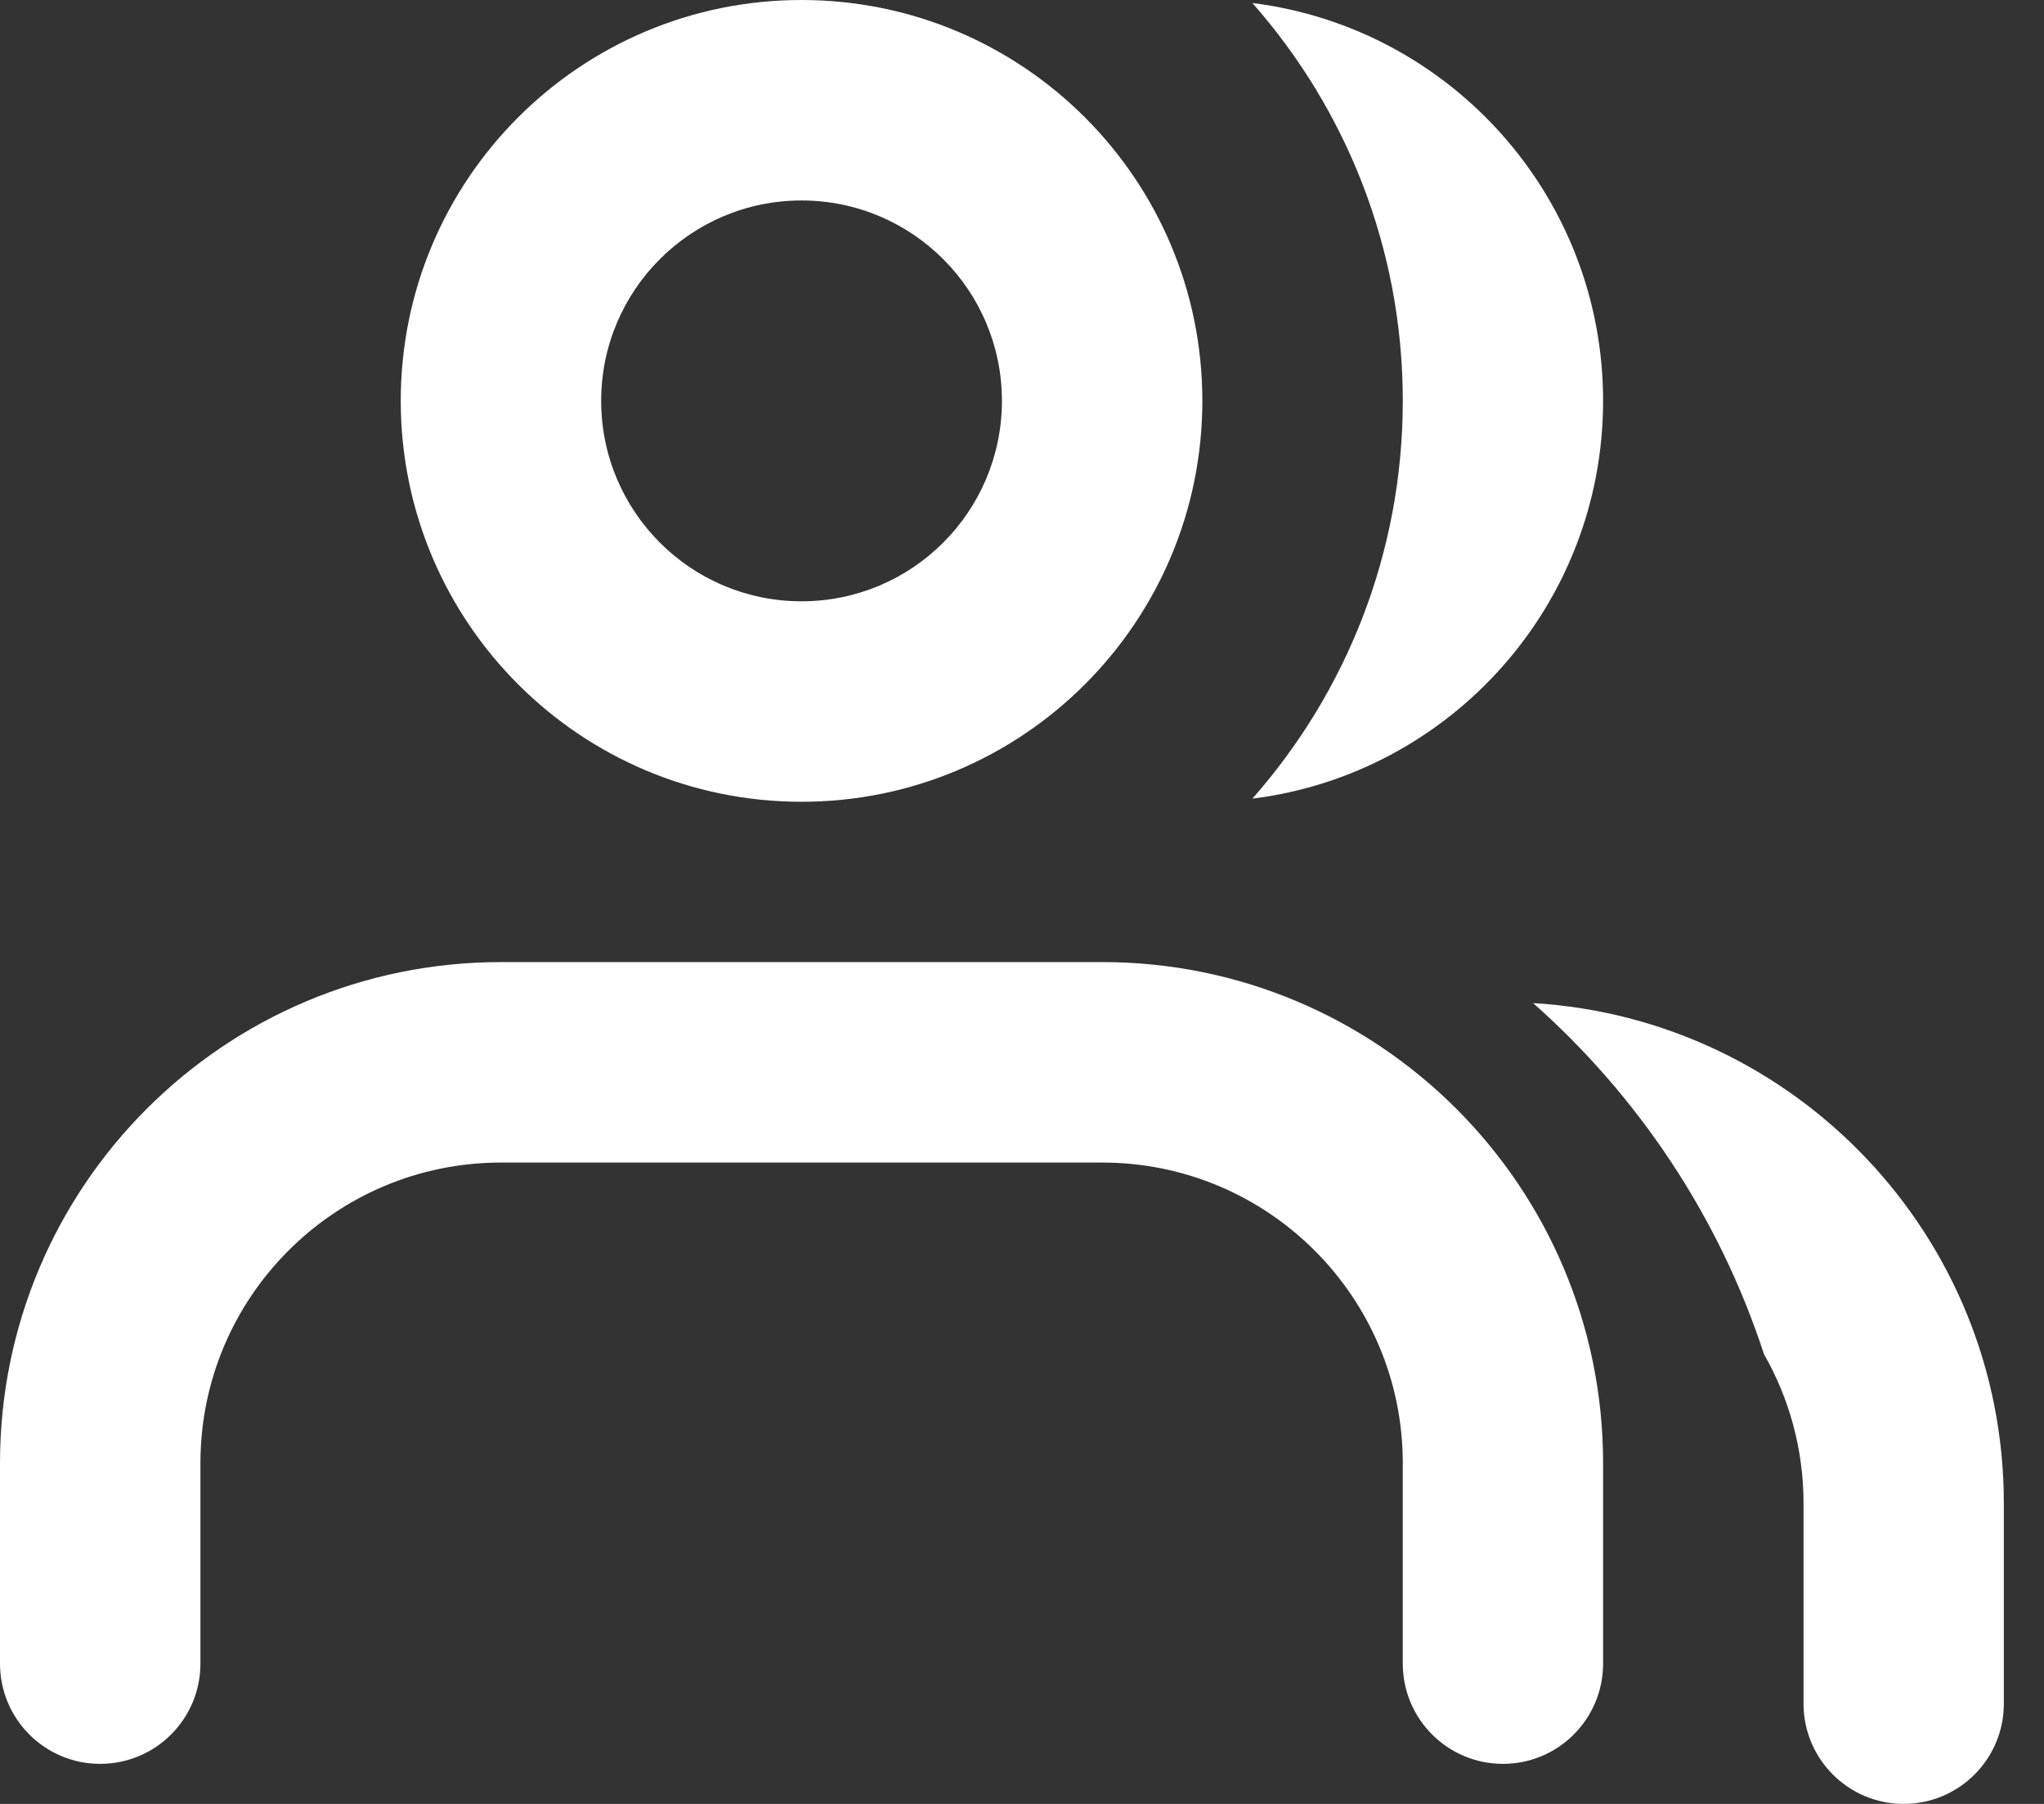 <svg width="17" height="15" viewBox="0 0 17 15" fill="none" xmlns="http://www.w3.org/2000/svg">
<rect x="0" y="0" width="17" height="15" fill="#333333" stroke="none"/>
<path fill-rule="evenodd" clip-rule="evenodd" d="M6.666 1.667C5.746 1.667 5 2.413 5 3.333C5 4.254 5.746 5 6.666 5C7.587 5 8.333 4.254 8.333 3.333C8.333 2.413 7.587 1.667 6.666 1.667ZM3.333 3.333C3.333 1.492 4.825 0 6.666 0C8.507 0 10 1.492 10 3.333C10 5.174 8.507 6.667 6.666 6.667C4.825 6.667 3.333 5.174 3.333 3.333Z" fill="white"/>
<path fill-rule="evenodd" clip-rule="evenodd" d="M4.167 9.667C2.786 9.667 1.667 10.786 1.667 12.167V13.833C1.667 14.294 1.294 14.667 0.833 14.667C0.373 14.667 0 14.294 0 13.833V12.167C0 9.865 1.865 8 4.167 8H9.167C11.468 8 13.333 9.865 13.333 12.167V13.833C13.333 14.294 12.96 14.667 12.5 14.667C12.04 14.667 11.667 14.294 11.667 13.833V12.167C11.667 10.786 10.547 9.667 9.167 9.667H4.167Z" fill="white"/>
<path d="M15 14.167C15 14.627 15.373 15 15.833 15C16.293 15 16.666 14.627 16.666 14.167V12.5C16.666 10.283 14.935 8.471 12.751 8.341C13.628 9.117 14.299 10.121 14.671 11.26C14.88 11.626 15 12.049 15 12.5V14.167Z" fill="white"/>
<path d="M10.416 6.641C12.061 6.436 13.333 5.033 13.333 3.333C13.333 1.633 12.061 0.23 10.416 0.025C11.194 0.907 11.667 2.065 11.667 3.333C11.667 4.601 11.194 5.759 10.416 6.641Z" fill="white"/>
</svg>
